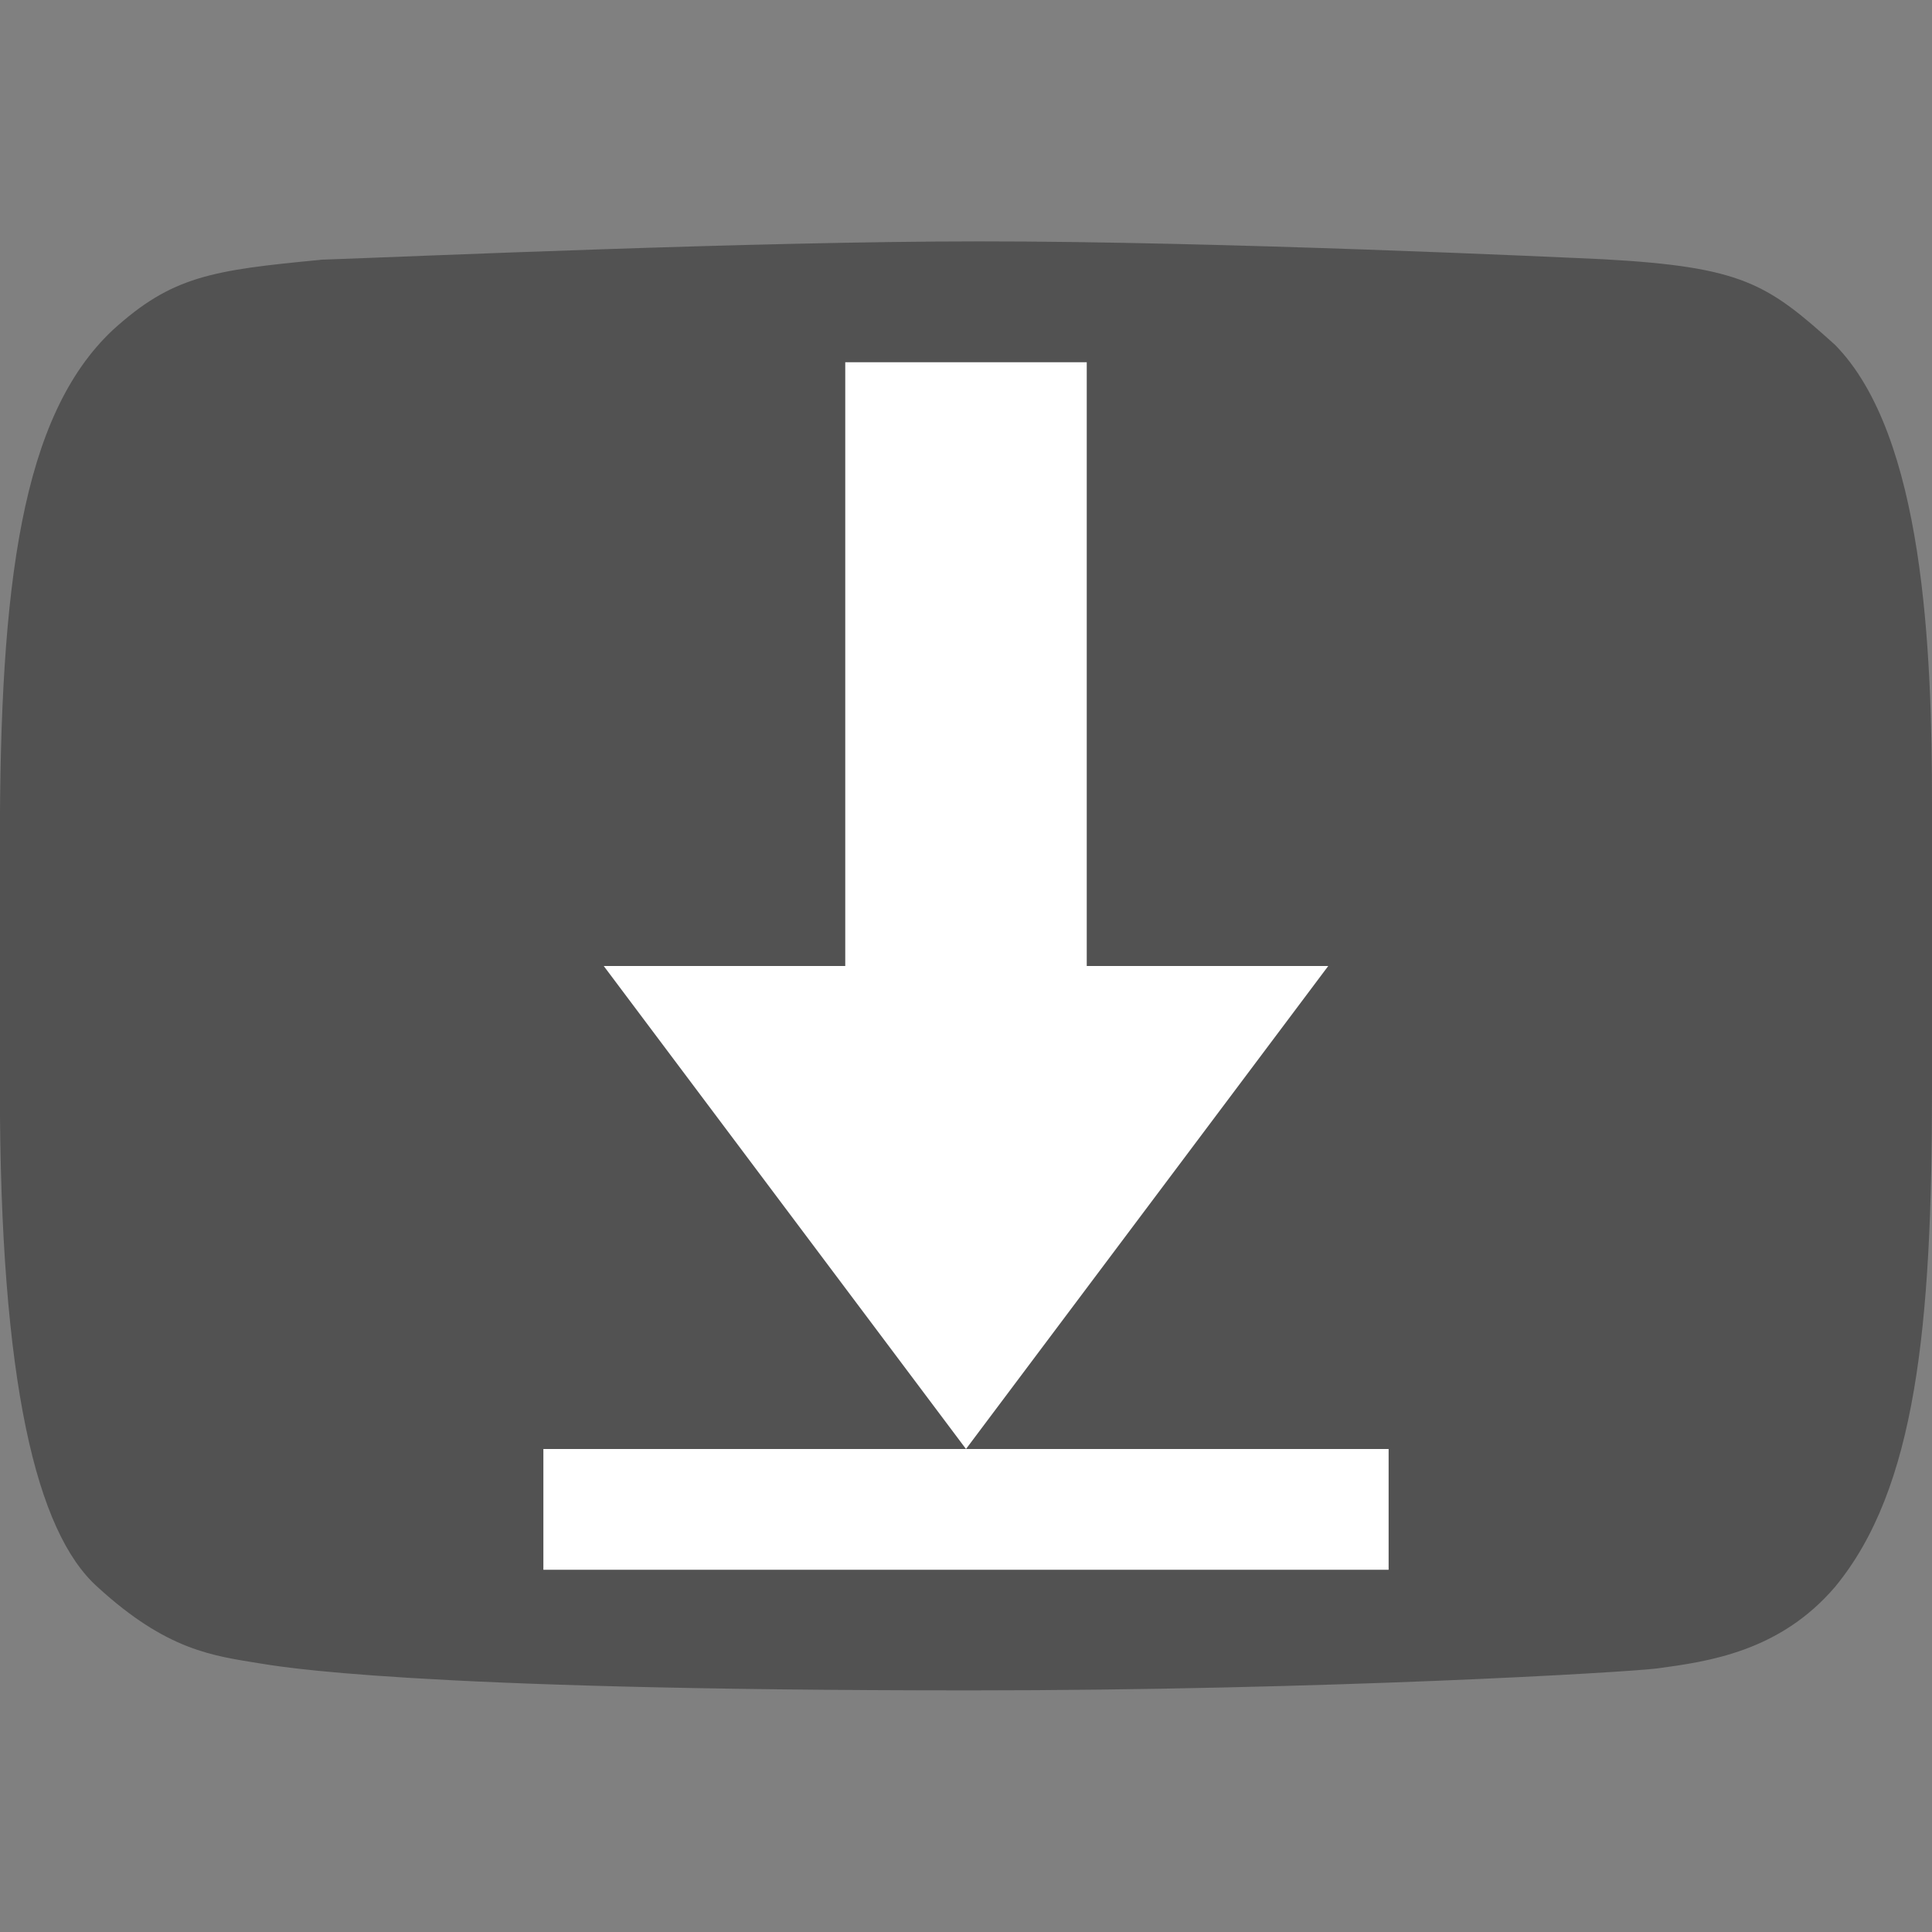 <svg xmlns="http://www.w3.org/2000/svg" width="16" height="16" version="1">
 <rect width="100%" height="100%" fill="#808080" stroke="none"/>
 <path style="fill:#525252" d="m 2.653,2.152 c -0.899,0.086 -1.23,0.135 -1.721,0.583 -0.755,0.711 -0.933,2.106 -0.933,4.244 v 2.034 c 0,2.437 0.303,3.677 0.808,4.129 0.577,0.529 0.959,0.57 1.341,0.633 0.149,0.023 1.206,0.224 5.89,0.224 2.92,0 5.429,-0.149 5.688,-0.182 0.419,-0.057 1.012,-0.138 1.471,-0.675 0.671,-0.812 0.803,-2.161 0.803,-4.117 v -2.367 c 0,-1.265 -0.065,-3.052 -0.803,-3.802 -0.56,-0.505 -0.764,-0.646 -1.92,-0.709 -0.326,-0.015 -3.176,-0.149 -5.169,-0.148 -1.87,4e-4 -4.628,0.123 -5.455,0.152 z"/>
 <path style="fill:#ffffff" d="m 9,3 v 5 h 2 L 8,12 5,8 H 7 V 3 Z m -4.5,9 h 7 v 1 h -7 z"/>
</svg>
